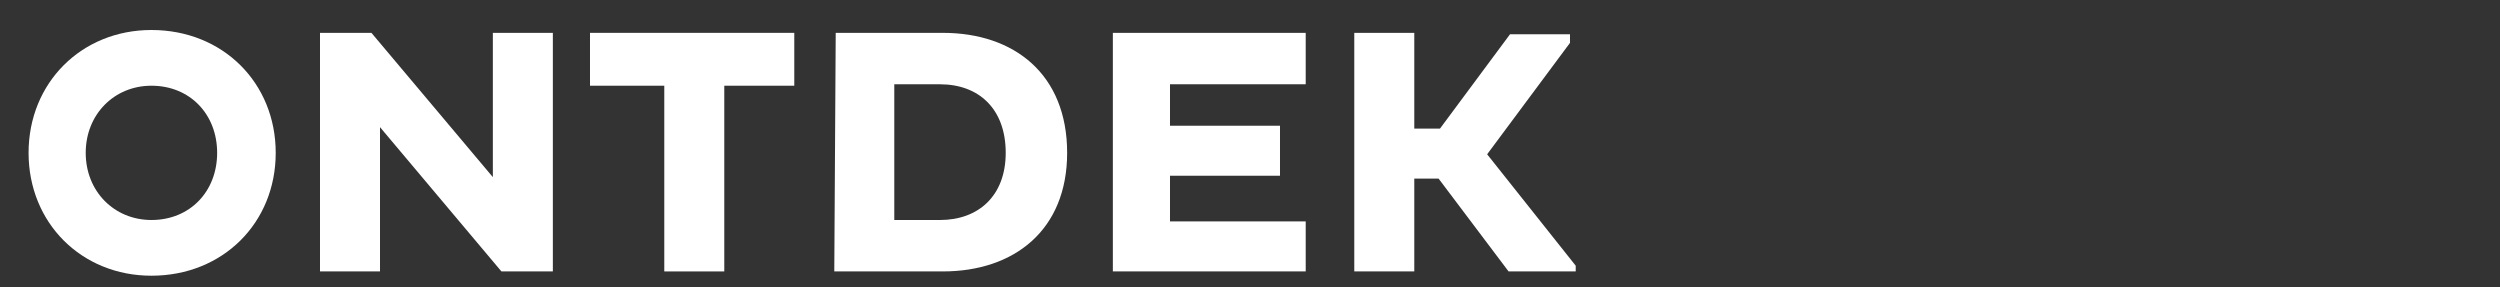 <?xml version="1.0" encoding="utf-8"?>
<!-- Generator: Adobe Illustrator 23.0.2, SVG Export Plug-In . SVG Version: 6.00 Build 0)  -->
<svg version="1.1" id="Laag_1" xmlns="http://www.w3.org/2000/svg" xmlns:xlink="http://www.w3.org/1999/xlink" x="0px" y="0px"
	 width="175px" height="20.1px" viewBox="0 0 175 20.1" style="enable-background:new 0 0 175 20.1;" xml:space="preserve">
<rect x="0" y="0" width="175" height="20.1" fill="#333333" stroke="none"/>
<style type="text/css">
	.st0{fill:#FFFFFF;}
</style>
<g>
	<path class="st0" d="M10.6,2.1c5,0,8.7,3.7,8.7,8.6s-3.7,8.6-8.7,8.6c-4.9,0-8.6-3.7-8.6-8.6C2,5.8,5.7,2.1,10.6,2.1z M10.6,15.4
		c2.7,0,4.6-2,4.6-4.7C15.2,8,13.3,6,10.6,6C8,6,6,8,6,10.7S8,15.4,10.6,15.4z"/>
	<path class="st0" d="M26.6,8.9V19h-4.2V2.3H26l8.5,10.1V2.3h4.2V19h-3.6L26.6,8.9z"/>
	<path class="st0" d="M50.7,6v13h-4.2V6h-5.2V2.3h14.3V6H50.7z"/>
	<path class="st0" d="M58.5,2.3H66c5,0,8.7,2.9,8.7,8.4c0,5.4-3.7,8.3-8.7,8.3h-7.6L58.5,2.3L58.5,2.3z M62.6,5.9v9.5h3.2
		c2.7,0,4.6-1.7,4.6-4.7c0-3.1-1.9-4.8-4.6-4.8C65.8,5.9,62.6,5.9,62.6,5.9z"/>
	<path class="st0" d="M77.9,19V2.3h13.5v3.6h-9.5v2.9h7.7v3.5h-7.7v3.2h9.5V19H77.9z"/>
	<path class="st0" d="M94.8,2.3H99V9h1.8l4.9-6.6h4.2V3l-5.8,7.8l6.2,7.8V19h-4.7l-4.9-6.5H99V19h-4.2V2.3z"/>
</g>
</svg>
